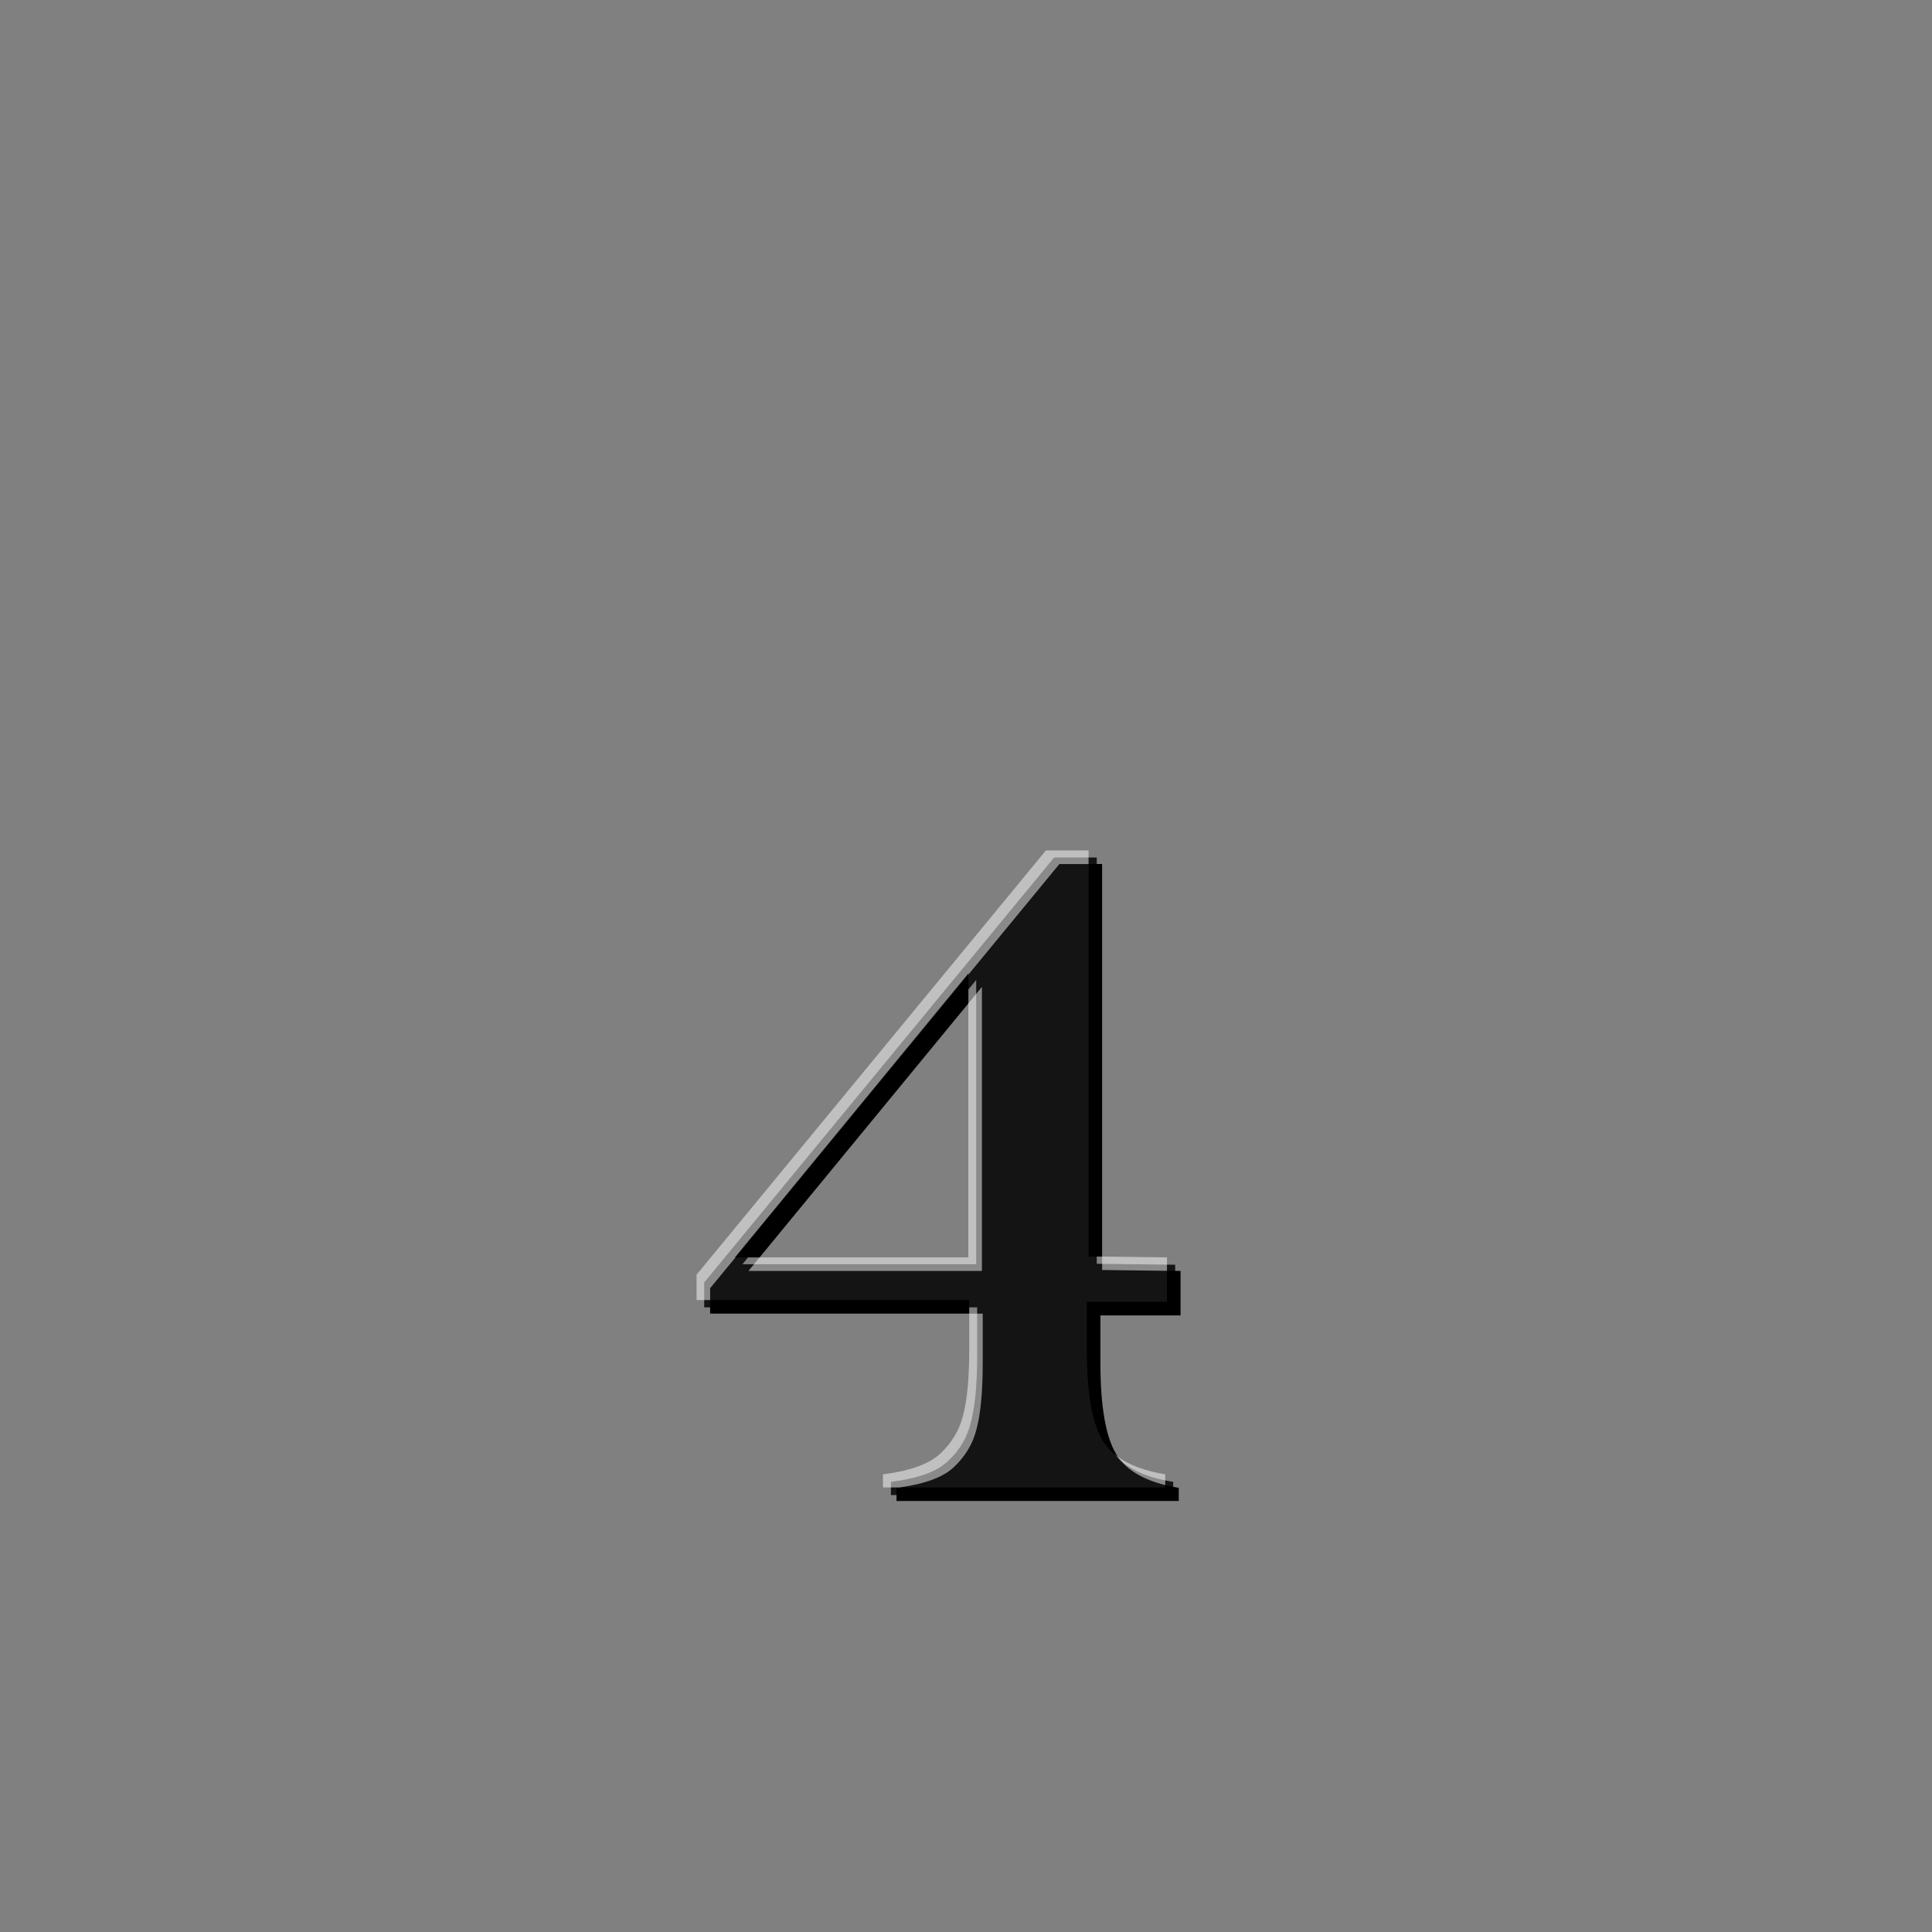 <?xml version="1.0" encoding="UTF-8" standalone="no"?>
<!-- Created with Inkscape (http://www.inkscape.org/) -->

<svg
   xmlns:dc="http://purl.org/dc/elements/1.1/"
   xmlns:cc="http://creativecommons.org/ns#"
   xmlns:rdf="http://www.w3.org/1999/02/22-rdf-syntax-ns#"
   xmlns:svg="http://www.w3.org/2000/svg"
   xmlns="http://www.w3.org/2000/svg"
   xmlns:xlink="http://www.w3.org/1999/xlink"
   xmlns:sodipodi="http://sodipodi.sourceforge.net/DTD/sodipodi-0.dtd"
   xmlns:inkscape="http://www.inkscape.org/namespaces/inkscape"
   version="1.1"
   width="500"
   height="500"
   id="svg6752"
   inkscape:version="0.48.3.1 r9886"
   sodipodi:docname="shield_level_4_t2.svg">
  <rect width="100%" height="100%" fill="#808080" stroke="none"/>
  <sodipodi:namedview
     pagecolor="#ffffff"
     bordercolor="#666666"
     borderopacity="1"
     objecttolerance="10"
     gridtolerance="10"
     guidetolerance="10"
     inkscape:pageopacity="0"
     inkscape:pageshadow="2"
     inkscape:window-width="1440"
     inkscape:window-height="847"
     id="namedview3183"
     showgrid="false"
     inkscape:zoom="3.8686503"
     inkscape:cx="244.86558"
     inkscape:cy="221.9551"
     inkscape:window-x="0"
     inkscape:window-y="0"
     inkscape:window-maximized="1"
     inkscape:current-layer="svg6752" />
  <defs
     id="defs3">
    <linearGradient
       x1="-7668.96"
       y1="-11707.119"
       x2="-7725.838"
       y2="-9479.424"
       id="linearGradient6634"
       xlink:href="#linearGradient6097-2"
       gradientUnits="userSpaceOnUse"
       gradientTransform="matrix(0.155,0,0,0.156,1844.889,1837.733)" />
    <linearGradient
       id="linearGradient6097-2">
      <stop
         id="stop6099-1"
         style="stop-color:#ffffff;stop-opacity:1"
         offset="0" />
      <stop
         id="stop6101-2"
         style="stop-color:#ffffff;stop-opacity:0"
         offset="1" />
    </linearGradient>
    <linearGradient
       x1="174.231"
       y1="209.902"
       x2="169.386"
       y2="310.678"
       id="linearGradient6642"
       xlink:href="#linearGradient6636"
       gradientUnits="userSpaceOnUse"
       gradientTransform="matrix(2.923,0,0,2.923,151.161,-508.915)" />
    <linearGradient
       id="linearGradient6636">
      <stop
         id="stop6638"
         style="stop-color:#ffcc00;stop-opacity:1"
         offset="0" />
      <stop
         id="stop6640"
         style="stop-color:#ffcc00;stop-opacity:0"
         offset="1" />
    </linearGradient>
    <filter
       color-interpolation-filters="sRGB"
       id="filter6357">
      <feGaussianBlur
         id="feGaussianBlur6359"
         stdDeviation="0.782" />
    </filter>
    <linearGradient
       x1="-7668.96"
       y1="-11707.119"
       x2="-7725.838"
       y2="-9479.424"
       id="linearGradient5510"
       xlink:href="#linearGradient6097-2"
       gradientUnits="userSpaceOnUse"
       gradientTransform="matrix(0.153,0,0,0.153,1328.021,1818.242)" />
    <linearGradient
       id="linearGradient6779">
      <stop
         id="stop6781"
         style="stop-color:#ffffff;stop-opacity:1"
         offset="0" />
      <stop
         id="stop6783"
         style="stop-color:#ffffff;stop-opacity:0"
         offset="1" />
    </linearGradient>
    <linearGradient
       x1="-109.174"
       y1="163.158"
       x2="-113.285"
       y2="341.307"
       id="linearGradient5529"
       xlink:href="#linearGradient5522"
       gradientUnits="userSpaceOnUse"
       gradientTransform="matrix(2.923,0,0,2.923,471.277,-454.586)" />
    <linearGradient
       id="linearGradient5522">
      <stop
         id="stop5524"
         style="stop-color:#ffffff;stop-opacity:1"
         offset="0" />
      <stop
         id="stop5526"
         style="stop-color:#ffffff;stop-opacity:0"
         offset="1" />
    </linearGradient>
    <linearGradient
       x1="-109.174"
       y1="163.158"
       x2="-113.285"
       y2="341.307"
       id="linearGradient6886"
       xlink:href="#linearGradient5522"
       gradientUnits="userSpaceOnUse"
       gradientTransform="matrix(2.923,0,0,2.923,471.277,-454.586)" />
    <linearGradient
       x1="-7668.96"
       y1="-11707.119"
       x2="-7725.838"
       y2="-9479.424"
       id="linearGradient6888"
       xlink:href="#linearGradient6097-2"
       gradientUnits="userSpaceOnUse"
       gradientTransform="matrix(0.153,0,0,0.153,1328.021,1818.242)" />
    <linearGradient
       x1="174.231"
       y1="209.902"
       x2="169.386"
       y2="310.678"
       id="linearGradient6890"
       xlink:href="#linearGradient6636"
       gradientUnits="userSpaceOnUse"
       gradientTransform="matrix(2.923,0,0,2.923,151.161,-508.915)" />
    <linearGradient
       x1="-7668.96"
       y1="-11707.119"
       x2="-7725.838"
       y2="-9479.424"
       id="linearGradient6892"
       xlink:href="#linearGradient6097-2"
       gradientUnits="userSpaceOnUse"
       gradientTransform="matrix(0.155,0,0,0.156,1844.889,1837.733)" />
    <linearGradient
       x1="-7668.96"
       y1="-11707.119"
       x2="-7725.838"
       y2="-9479.424"
       id="linearGradient6616"
       xlink:href="#linearGradient6097-2-7"
       gradientUnits="userSpaceOnUse"
       gradientTransform="matrix(0.151,0,0,0.145,1322.881,1735.931)" />
    <linearGradient
       id="linearGradient6097-2-7">
      <stop
         id="stop6099-1-4"
         style="stop-color:#ffffff;stop-opacity:1"
         offset="0" />
      <stop
         id="stop6101-2-0"
         style="stop-color:#ffffff;stop-opacity:0"
         offset="1" />
    </linearGradient>
    <linearGradient
       x1="-37.011"
       y1="439.556"
       x2="-36.042"
       y2="558.743"
       id="linearGradient6624"
       xlink:href="#linearGradient6618"
       gradientUnits="userSpaceOnUse"
       gradientTransform="matrix(2.763,0,0,2.763,252.312,-1023.769)" />
    <linearGradient
       id="linearGradient6618">
      <stop
         id="stop6620"
         style="stop-color:#00e4c6;stop-opacity:1"
         offset="0" />
      <stop
         id="stop6622"
         style="stop-color:#00e4c6;stop-opacity:0"
         offset="1" />
    </linearGradient>
    <filter
       color-interpolation-filters="sRGB"
       id="filter6357-4">
      <feGaussianBlur
         id="feGaussianBlur6359-6"
         stdDeviation="0.782" />
    </filter>
    <linearGradient
       x1="-7668.96"
       y1="-11707.119"
       x2="-7725.838"
       y2="-9479.424"
       id="linearGradient6596"
       xlink:href="#linearGradient6097-2-7"
       gradientUnits="userSpaceOnUse"
       gradientTransform="matrix(0.147,0,0,0.147,1767.859,1749.002)" />
    <linearGradient
       id="linearGradient6915">
      <stop
         id="stop6917"
         style="stop-color:#ffffff;stop-opacity:1"
         offset="0" />
      <stop
         id="stop6919"
         style="stop-color:#ffffff;stop-opacity:0"
         offset="1" />
    </linearGradient>
    <linearGradient
       x1="150.975"
       y1="434.711"
       x2="152.913"
       y2="530.642"
       id="linearGradient6604"
       xlink:href="#linearGradient6598"
       gradientUnits="userSpaceOnUse"
       gradientTransform="matrix(2.763,0,0,2.763,198.759,-986.282)" />
    <linearGradient
       id="linearGradient6598">
      <stop
         id="stop6600"
         style="stop-color:#0000ff;stop-opacity:1"
         offset="0" />
      <stop
         id="stop6602"
         style="stop-color:#0000ff;stop-opacity:0"
         offset="1" />
    </linearGradient>
    <linearGradient
       x1="-37.011"
       y1="439.556"
       x2="-36.042"
       y2="558.743"
       id="linearGradient7022"
       xlink:href="#linearGradient6618"
       gradientUnits="userSpaceOnUse"
       gradientTransform="matrix(2.763,0,0,2.763,252.312,-1023.769)" />
    <linearGradient
       x1="-7668.96"
       y1="-11707.119"
       x2="-7725.838"
       y2="-9479.424"
       id="linearGradient7024"
       xlink:href="#linearGradient6097-2-7"
       gradientUnits="userSpaceOnUse"
       gradientTransform="matrix(0.151,0,0,0.145,1322.881,1735.931)" />
    <linearGradient
       x1="150.975"
       y1="434.711"
       x2="152.913"
       y2="530.642"
       id="linearGradient7026"
       xlink:href="#linearGradient6598"
       gradientUnits="userSpaceOnUse"
       gradientTransform="matrix(2.763,0,0,2.763,198.759,-986.282)" />
    <linearGradient
       x1="-7668.96"
       y1="-11707.119"
       x2="-7725.838"
       y2="-9479.424"
       id="linearGradient7028"
       xlink:href="#linearGradient6097-2-7"
       gradientUnits="userSpaceOnUse"
       gradientTransform="matrix(0.147,0,0,0.147,1767.859,1749.002)" />
    <linearGradient
       inkscape:collect="always"
       xlink:href="#linearGradient6598"
       id="linearGradient3215"
       gradientUnits="userSpaceOnUse"
       gradientTransform="matrix(2.763,0,0,2.763,198.759,-986.282)"
       x1="150.975"
       y1="434.711"
       x2="152.913"
       y2="530.642" />
    <linearGradient
       inkscape:collect="always"
       xlink:href="#linearGradient6097-2-7"
       id="linearGradient3217"
       gradientUnits="userSpaceOnUse"
       gradientTransform="matrix(0.147,0,0,0.147,1767.859,1749.002)"
       x1="-7668.96"
       y1="-11707.119"
       x2="-7725.838"
       y2="-9479.424" />
  </defs>
  <path
     inkscape:connector-curvature="0"
     transform="matrix(126.834,0,0,126.834,42792.382,17135.482)"
     d="m -335.951,-132.486 0.713,-0.866 0.087,0 0,0.829 0.16,0.002 0,0.091 -0.164,0 0,0.096 c 0,0.089 0.011,0.151 0.032,0.187 0.021,0.036 0.064,0.059 0.128,0.069 l 0,0.027 -0.576,0 0,-0.027 c 0.056,-0.007 0.095,-0.021 0.117,-0.043 0.024,-0.022 0.039,-0.049 0.046,-0.078 0.008,-0.03 0.013,-0.075 0.013,-0.135 l 0,-0.1 -0.557,0 0,-0.052 m 0.078,-0.036 0.477,0 0,-0.58 -0.477,0.58"
     style="font-size:1.779px;font-style:normal;font-variant:normal;font-weight:100;font-stretch:normal;text-align:start;line-height:125%;letter-spacing:0px;word-spacing:0px;writing-mode:lr-tb;text-anchor:start;opacity:0.843;fill:#000000;fill-opacity:1;stroke:none;display:inline;font-family:Baskerville-DemiBold;-inkscape-font-specification:Baskerville-DemiBold Thin"
     id="path5503-4" />
  <path
     style="font-size:1.779px;font-style:normal;font-variant:normal;font-weight:100;font-stretch:normal;text-align:start;line-height:125%;letter-spacing:0px;word-spacing:0px;writing-mode:lr-tb;text-anchor:start;fill:#000000;fill-opacity:1;stroke:none;display:inline;font-family:Baskerville-DemiBold;-inkscape-font-specification:Baskerville-DemiBold Thin"
     d="m 1035.688,91.812 0,164.344 5.656,0.062 0,-164.406 -5.656,0 z m -50.344,46.312 -97.531,118.438 10.094,0 87.438,-106.375 0,-12.062 z m 83.156,124.031 0,13 -33.562,0 0,19.719 c 0,18.232 2.194,30.986 6.562,38.281 1.582,2.644 3.767,4.965 6.5,6.938 -0.283,-0.407 -0.559,-0.826 -0.812,-1.25 -4.368,-7.295 -6.562,-20.08 -6.562,-38.312 l 0,-19.688 33.562,0 0,-18.625 -5.688,-0.062 z m -191.312,12.281 0,5.656 108.5,0 0,-5.656 -108.5,0 z m 190.594,77.438 0,1 -111.219,0 c -0.444,0.062 -0.858,0.13 -1.312,0.188 l 0,5.5 118.188,0 0,-5.5 c -1.995,-0.333 -3.863,-0.737 -5.656,-1.188 z"
     id="path5503-4-6"
     inkscape:connector-curvature="0"
     transform="matrix(0.618,0,0,0.618,-358.325,166.866)" />
  <path
     inkscape:connector-curvature="0"
     style="font-size:1.779px;font-style:normal;font-variant:normal;font-weight:100;font-stretch:normal;text-align:start;line-height:125%;letter-spacing:0px;word-spacing:0px;writing-mode:lr-tb;text-anchor:start;opacity:0.5;fill:#ffffff;fill-opacity:1;stroke:none;display:inline;font-family:Baskerville-DemiBold;-inkscape-font-specification:Baskerville-DemiBold Thin"
     d="m 1023.469,91.812 -146.281,177.656 0,0.062 0,10.562 5.688,0 0,-4.906 -0.031,-0.031 10.656,-12.938 -0.25,0 97.75,-118.906 0,0.5 38.125,-46.312 12.219,0 0,-5.688 -17.875,0 z M 996.688,148.969 991,155.875 l 0,106.344 -87.406,0 -4.688,5.688 97.781,0 0,-118.938 z m 50.344,112.906 0,5.625 27.156,0.344 0,-5.625 -27.156,-0.344 z m -55.656,23.906 0,14.75 c 0,12.404 -0.922,21.628 -2.562,27.719 -1.456,6.091 -4.608,11.448 -9.469,16.062 -4.614,4.389 -12.67,7.314 -24.094,8.75 l 0,5.5 6.938,0 C 972.932,357.072 980.56,354.223 985,350 c 4.861,-4.614 8.013,-9.971 9.469,-16.062 1.641,-6.091 2.562,-15.315 2.562,-27.719 l 0,-20.438 -5.656,0 z m 62.281,60 c 3.854,5.518 10.474,9.44 19.781,11.781 l 0,-4.5 c -8.372,-1.398 -14.969,-3.812 -19.781,-7.281 z"
     id="path5503-4-8"
     transform="matrix(0.618,0,0,0.618,-361.832,163.359)" />
</svg>
